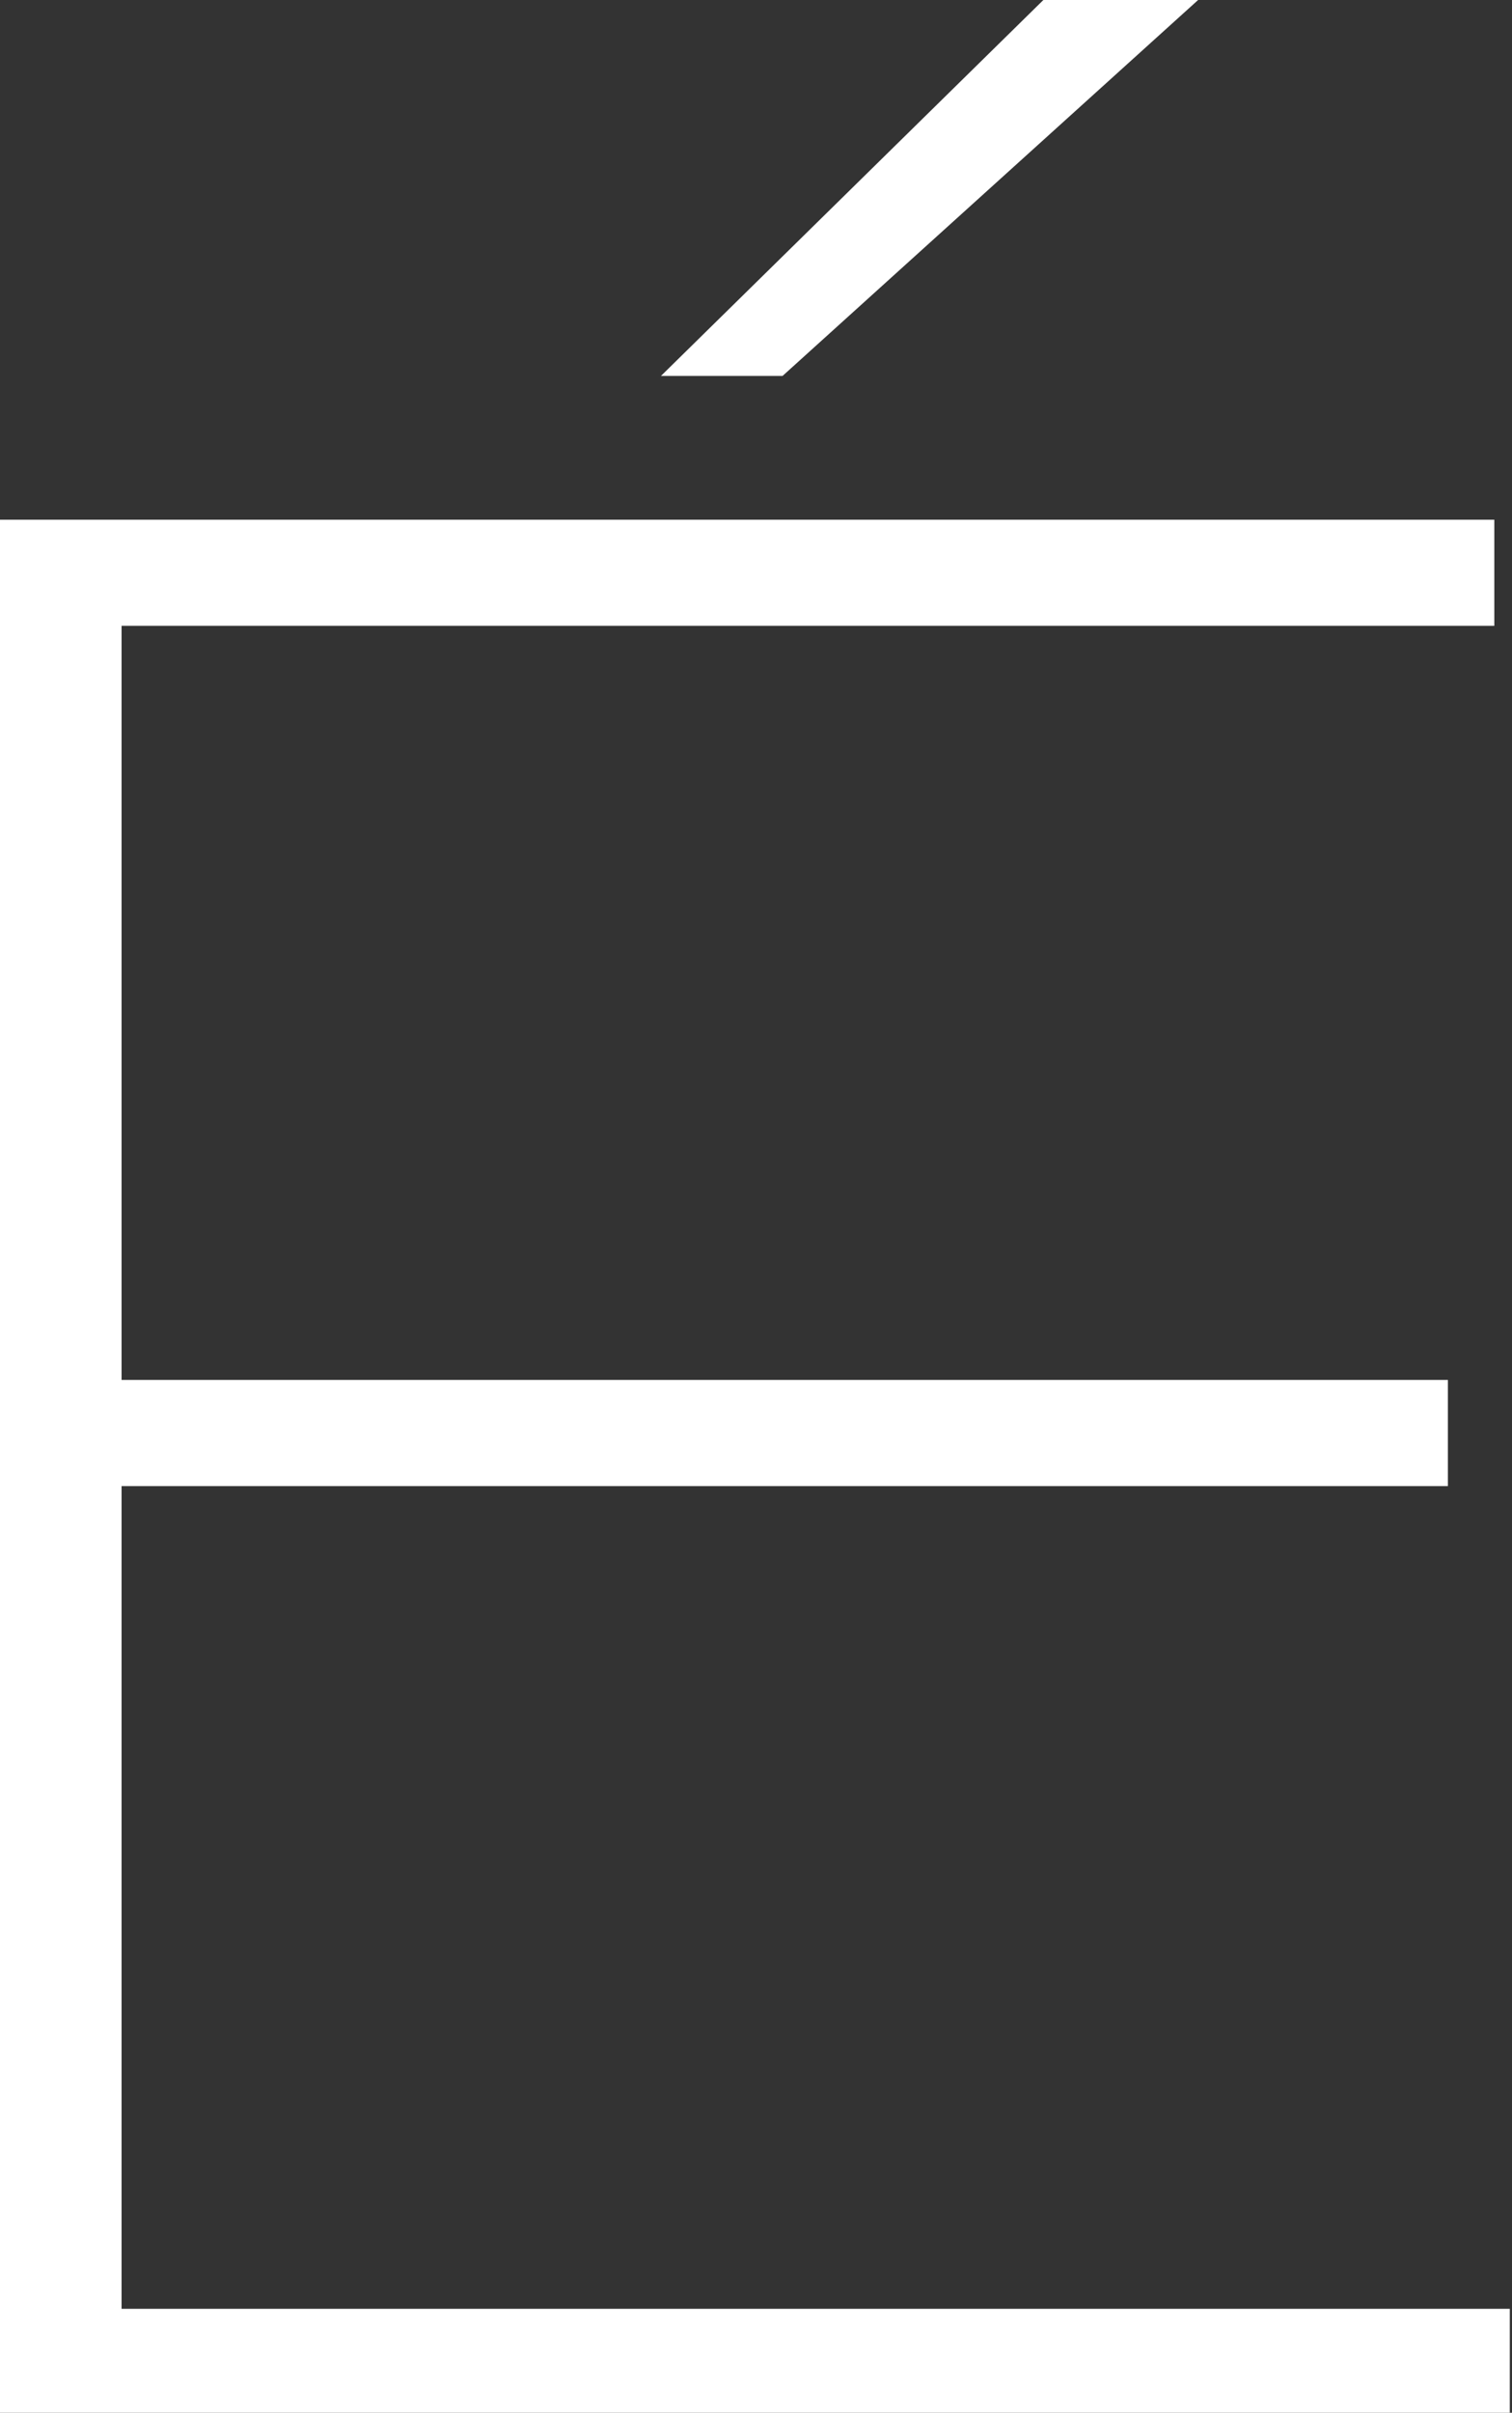 <svg id="Camada_1" data-name="Camada 1" xmlns="http://www.w3.org/2000/svg" viewBox="0 0 6.84 10.91"><rect x="0" y="0" width="6.84" height="10.91" fill="#333333" stroke="none"/><defs><style>.cls-1{fill:#fff;}</style></defs><title>E-white</title><path class="cls-1" d="M11.58,10.83h6.76v0.48H12.13v3.41h6V15.2h-6v3.72h6.28V19.4H11.58V10.83ZM17,8.48l-1.88,1.7H14.57l1.73-1.7H17Z" transform="translate(-11.58 -8.48)"/></svg>